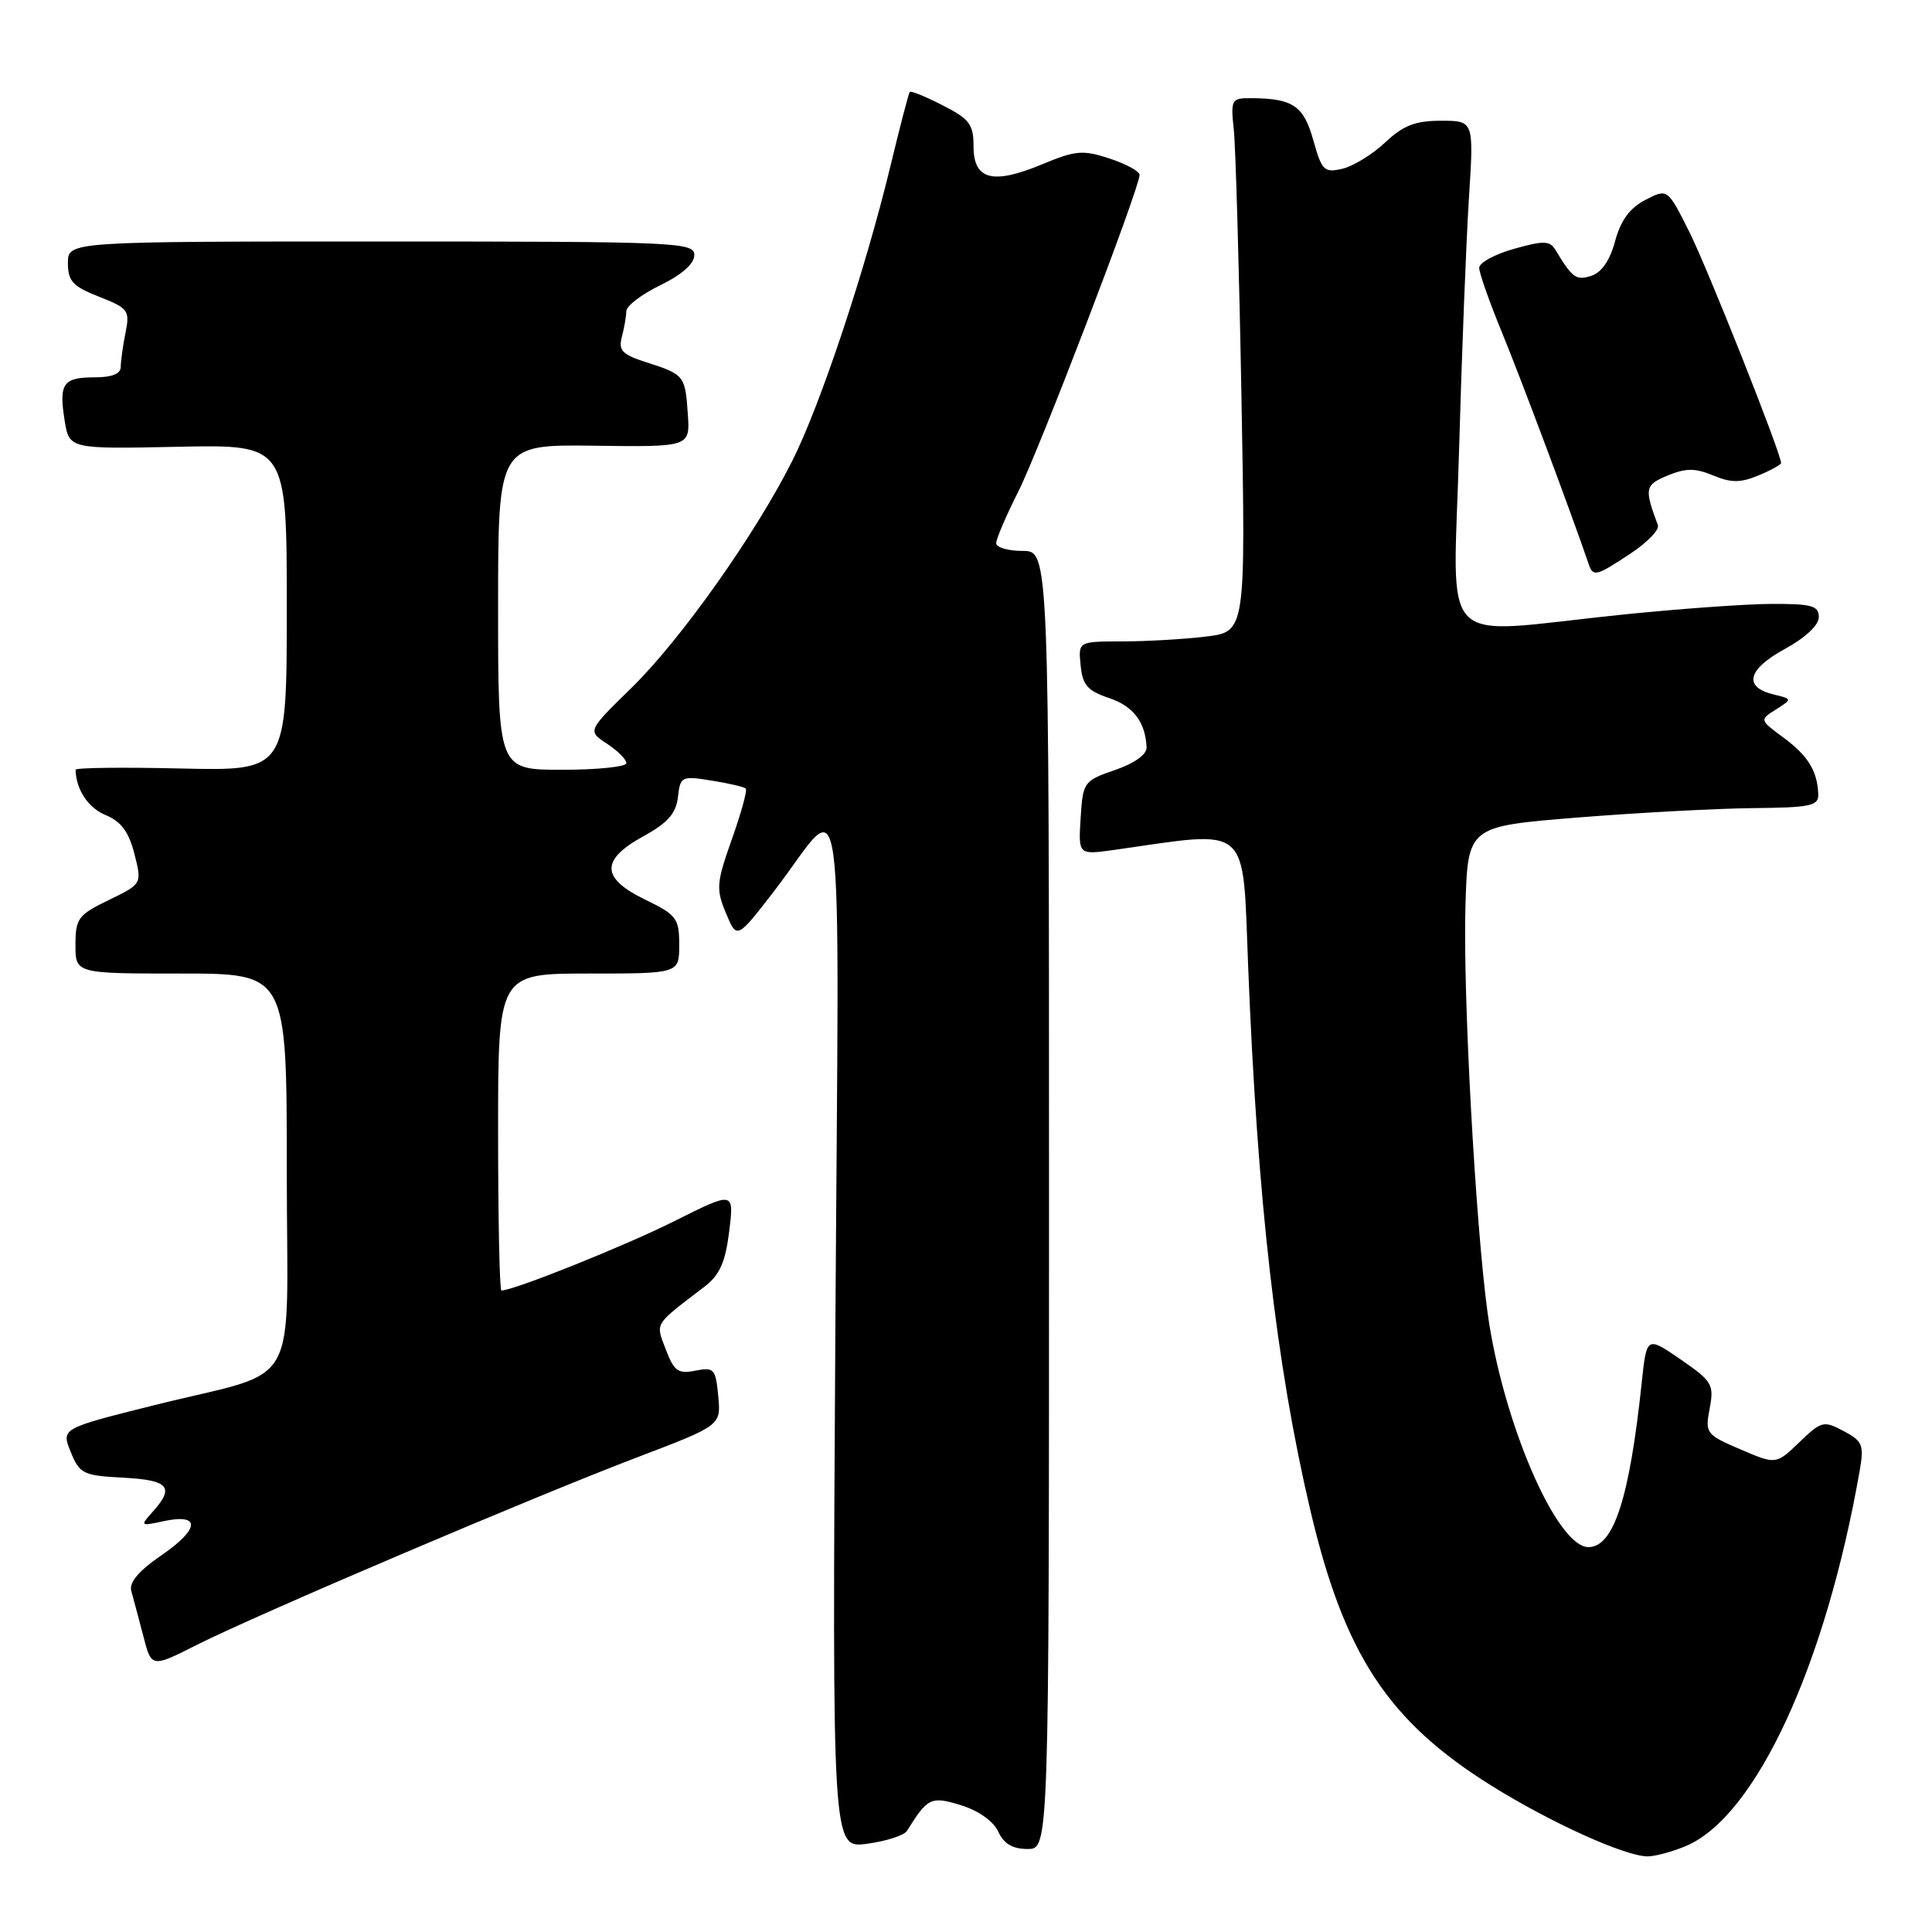 <?xml version="1.0" encoding="UTF-8" standalone="no"?>
<!DOCTYPE svg PUBLIC "-//W3C//DTD SVG 1.1//EN" "http://www.w3.org/Graphics/SVG/1.1/DTD/svg11.dtd" >
<svg xmlns="http://www.w3.org/2000/svg" xmlns:xlink="http://www.w3.org/1999/xlink" version="1.1" viewBox="0 0 256 256">
 <g >
 <path fill="currentColor"
d=" M 223.36 244.62 C 232.63 240.75 241.92 220.68 246.43 194.80 C 247.01 191.47 246.79 190.95 244.29 189.62 C 241.64 188.22 241.35 188.29 238.42 191.11 C 235.33 194.07 235.33 194.07 230.62 192.05 C 226.05 190.09 225.92 189.92 226.54 186.63 C 227.14 183.45 226.88 183.02 222.69 180.13 C 218.19 177.04 218.19 177.04 217.53 183.27 C 215.92 198.51 213.82 205.00 210.48 205.00 C 206.26 205.00 199.11 188.40 197.12 174.00 C 195.51 162.27 193.83 131.59 194.18 120.00 C 194.50 109.50 194.50 109.50 209.00 108.33 C 216.97 107.69 227.44 107.13 232.25 107.08 C 239.91 107.01 240.99 106.78 240.93 105.25 C 240.81 102.15 239.57 100.13 236.32 97.74 C 233.14 95.39 233.14 95.39 235.32 94.01 C 237.50 92.62 237.50 92.62 235.01 92.02 C 230.97 91.04 231.54 88.71 236.47 86.01 C 239.21 84.52 241.00 82.84 241.00 81.77 C 241.00 80.26 240.07 80.00 234.75 80.02 C 231.31 80.03 222.20 80.69 214.50 81.49 C 190.07 84.02 192.58 86.60 193.33 59.75 C 193.69 46.96 194.28 31.89 194.64 26.25 C 195.30 16.00 195.30 16.00 190.95 16.00 C 187.53 16.00 185.94 16.62 183.55 18.87 C 181.87 20.45 179.32 22.02 177.88 22.36 C 175.46 22.92 175.15 22.62 174.02 18.58 C 172.74 14.00 171.32 13.04 165.77 13.01 C 163.15 13.00 163.06 13.18 163.49 17.25 C 163.73 19.59 164.19 35.50 164.50 52.61 C 165.06 83.71 165.06 83.71 159.78 84.35 C 156.88 84.70 151.88 84.99 148.69 84.99 C 142.87 85.00 142.87 85.00 143.19 88.17 C 143.44 90.77 144.11 91.54 146.92 92.48 C 150.18 93.57 151.77 95.66 151.93 99.03 C 151.97 99.96 150.34 101.14 147.75 102.03 C 143.60 103.46 143.49 103.62 143.19 108.39 C 142.88 113.29 142.88 113.29 147.69 112.61 C 165.90 110.02 164.62 108.90 165.39 128.12 C 166.62 159.14 169.10 180.82 173.60 200.00 C 178.11 219.24 183.91 228.06 197.68 236.65 C 205.45 241.49 215.27 245.94 218.28 245.98 C 219.26 245.99 221.55 245.38 223.36 244.62 Z  M 120.18 242.60 C 122.92 238.19 123.37 237.97 127.36 239.21 C 129.68 239.93 131.65 241.33 132.27 242.70 C 133.01 244.31 134.17 245.00 136.16 245.00 C 139.00 245.00 139.00 245.00 139.00 159.00 C 139.00 73.00 139.00 73.00 135.50 73.00 C 133.57 73.00 132.00 72.54 132.00 71.97 C 132.00 71.41 133.30 68.37 134.89 65.22 C 137.67 59.71 151.00 24.92 151.00 23.17 C 151.00 22.70 149.22 21.73 147.04 21.01 C 143.49 19.84 142.54 19.92 138.09 21.77 C 131.54 24.50 129.00 23.84 129.00 19.40 C 129.00 16.47 128.47 15.77 124.90 13.95 C 122.65 12.80 120.69 12.00 120.55 12.18 C 120.40 12.36 119.25 16.77 117.99 22.00 C 114.65 35.82 108.72 53.63 104.99 61.05 C 100.07 70.83 90.19 84.78 83.67 91.15 C 77.84 96.85 77.84 96.85 80.42 98.54 C 81.84 99.47 83.00 100.63 83.00 101.12 C 83.00 101.60 79.17 102.00 74.50 102.00 C 66.00 102.00 66.00 102.00 66.00 80.45 C 66.00 58.90 66.00 58.90 78.72 59.06 C 91.44 59.23 91.44 59.23 91.14 54.86 C 90.79 49.76 90.68 49.62 85.66 48.01 C 82.44 46.98 81.92 46.44 82.40 44.64 C 82.71 43.46 82.98 41.93 82.99 41.24 C 82.99 40.54 85.02 38.99 87.50 37.79 C 90.36 36.40 92.00 34.94 92.00 33.80 C 92.00 32.10 89.80 32.00 50.50 32.00 C 9.00 32.00 9.00 32.00 9.00 34.85 C 9.00 37.26 9.64 37.95 13.13 39.32 C 17.02 40.85 17.22 41.13 16.63 44.10 C 16.28 45.83 16.00 47.87 16.00 48.63 C 16.00 49.53 14.81 50.00 12.56 50.00 C 8.35 50.00 7.79 50.81 8.56 55.69 C 9.17 59.50 9.17 59.50 23.59 59.20 C 38.00 58.90 38.00 58.90 38.00 80.52 C 38.00 102.15 38.00 102.15 24.00 101.83 C 16.30 101.65 10.00 101.72 10.01 102.00 C 10.09 104.65 11.68 107.04 13.99 108.00 C 16.05 108.85 17.06 110.21 17.81 113.14 C 18.82 117.12 18.82 117.12 14.41 119.26 C 10.35 121.23 10.00 121.70 10.00 125.20 C 10.00 129.00 10.00 129.00 24.00 129.00 C 38.00 129.00 38.00 129.00 38.00 155.02 C 38.00 185.23 40.27 181.23 20.30 186.23 C 8.11 189.28 8.11 189.28 9.37 192.39 C 10.55 195.29 11.01 195.52 16.32 195.80 C 22.36 196.12 23.17 197.04 20.25 200.30 C 18.54 202.20 18.58 202.23 21.65 201.57 C 26.59 200.50 26.51 202.55 21.48 206.02 C 18.35 208.17 17.07 209.68 17.40 210.83 C 17.66 211.75 18.37 214.41 18.98 216.75 C 20.07 220.99 20.07 220.99 26.05 217.97 C 34.02 213.95 70.71 198.32 84.52 193.07 C 95.54 188.87 95.54 188.87 95.17 184.98 C 94.83 181.37 94.61 181.13 92.15 181.62 C 89.86 182.08 89.32 181.69 88.23 178.83 C 86.85 175.22 86.57 175.67 93.34 170.50 C 95.36 168.95 96.11 167.29 96.62 163.17 C 97.28 157.84 97.28 157.84 89.39 161.79 C 82.86 165.07 68.07 171.00 66.44 171.00 C 66.20 171.00 66.00 161.55 66.00 150.00 C 66.00 129.00 66.00 129.00 78.00 129.00 C 90.00 129.00 90.00 129.00 90.00 125.20 C 90.00 121.69 89.66 121.23 85.50 119.21 C 79.62 116.36 79.55 113.95 85.25 110.81 C 88.48 109.04 89.58 107.79 89.83 105.62 C 90.14 102.87 90.30 102.79 94.29 103.43 C 96.56 103.79 98.60 104.27 98.82 104.49 C 99.04 104.71 98.21 107.73 96.98 111.19 C 94.93 116.97 94.86 117.79 96.19 120.99 C 97.64 124.47 97.64 124.47 102.57 118.08 C 112.19 105.60 111.17 98.30 110.69 176.21 C 110.27 244.93 110.27 244.93 114.88 244.31 C 117.42 243.97 119.81 243.20 120.18 242.60 Z  M 216.07 73.34 C 218.28 71.87 219.91 70.19 219.68 69.59 C 217.86 64.71 217.94 64.27 220.97 63.01 C 223.39 62.01 224.61 62.01 227.00 63.00 C 229.39 63.99 230.61 63.99 233.00 63.00 C 234.65 62.32 236.00 61.57 236.00 61.35 C 236.00 60.07 226.28 35.59 223.85 30.74 C 220.96 24.97 220.96 24.97 218.02 26.49 C 215.95 27.56 214.76 29.19 214.01 31.95 C 213.33 34.50 212.22 36.11 210.85 36.55 C 208.83 37.19 208.36 36.85 206.09 33.09 C 205.37 31.89 204.52 31.87 200.62 32.97 C 198.08 33.68 196.00 34.81 196.00 35.49 C 196.00 36.17 197.37 40.05 199.04 44.11 C 201.46 49.98 208.16 67.87 210.51 74.75 C 211.10 76.47 211.48 76.37 216.07 73.34 Z "/>
</g>
</svg>